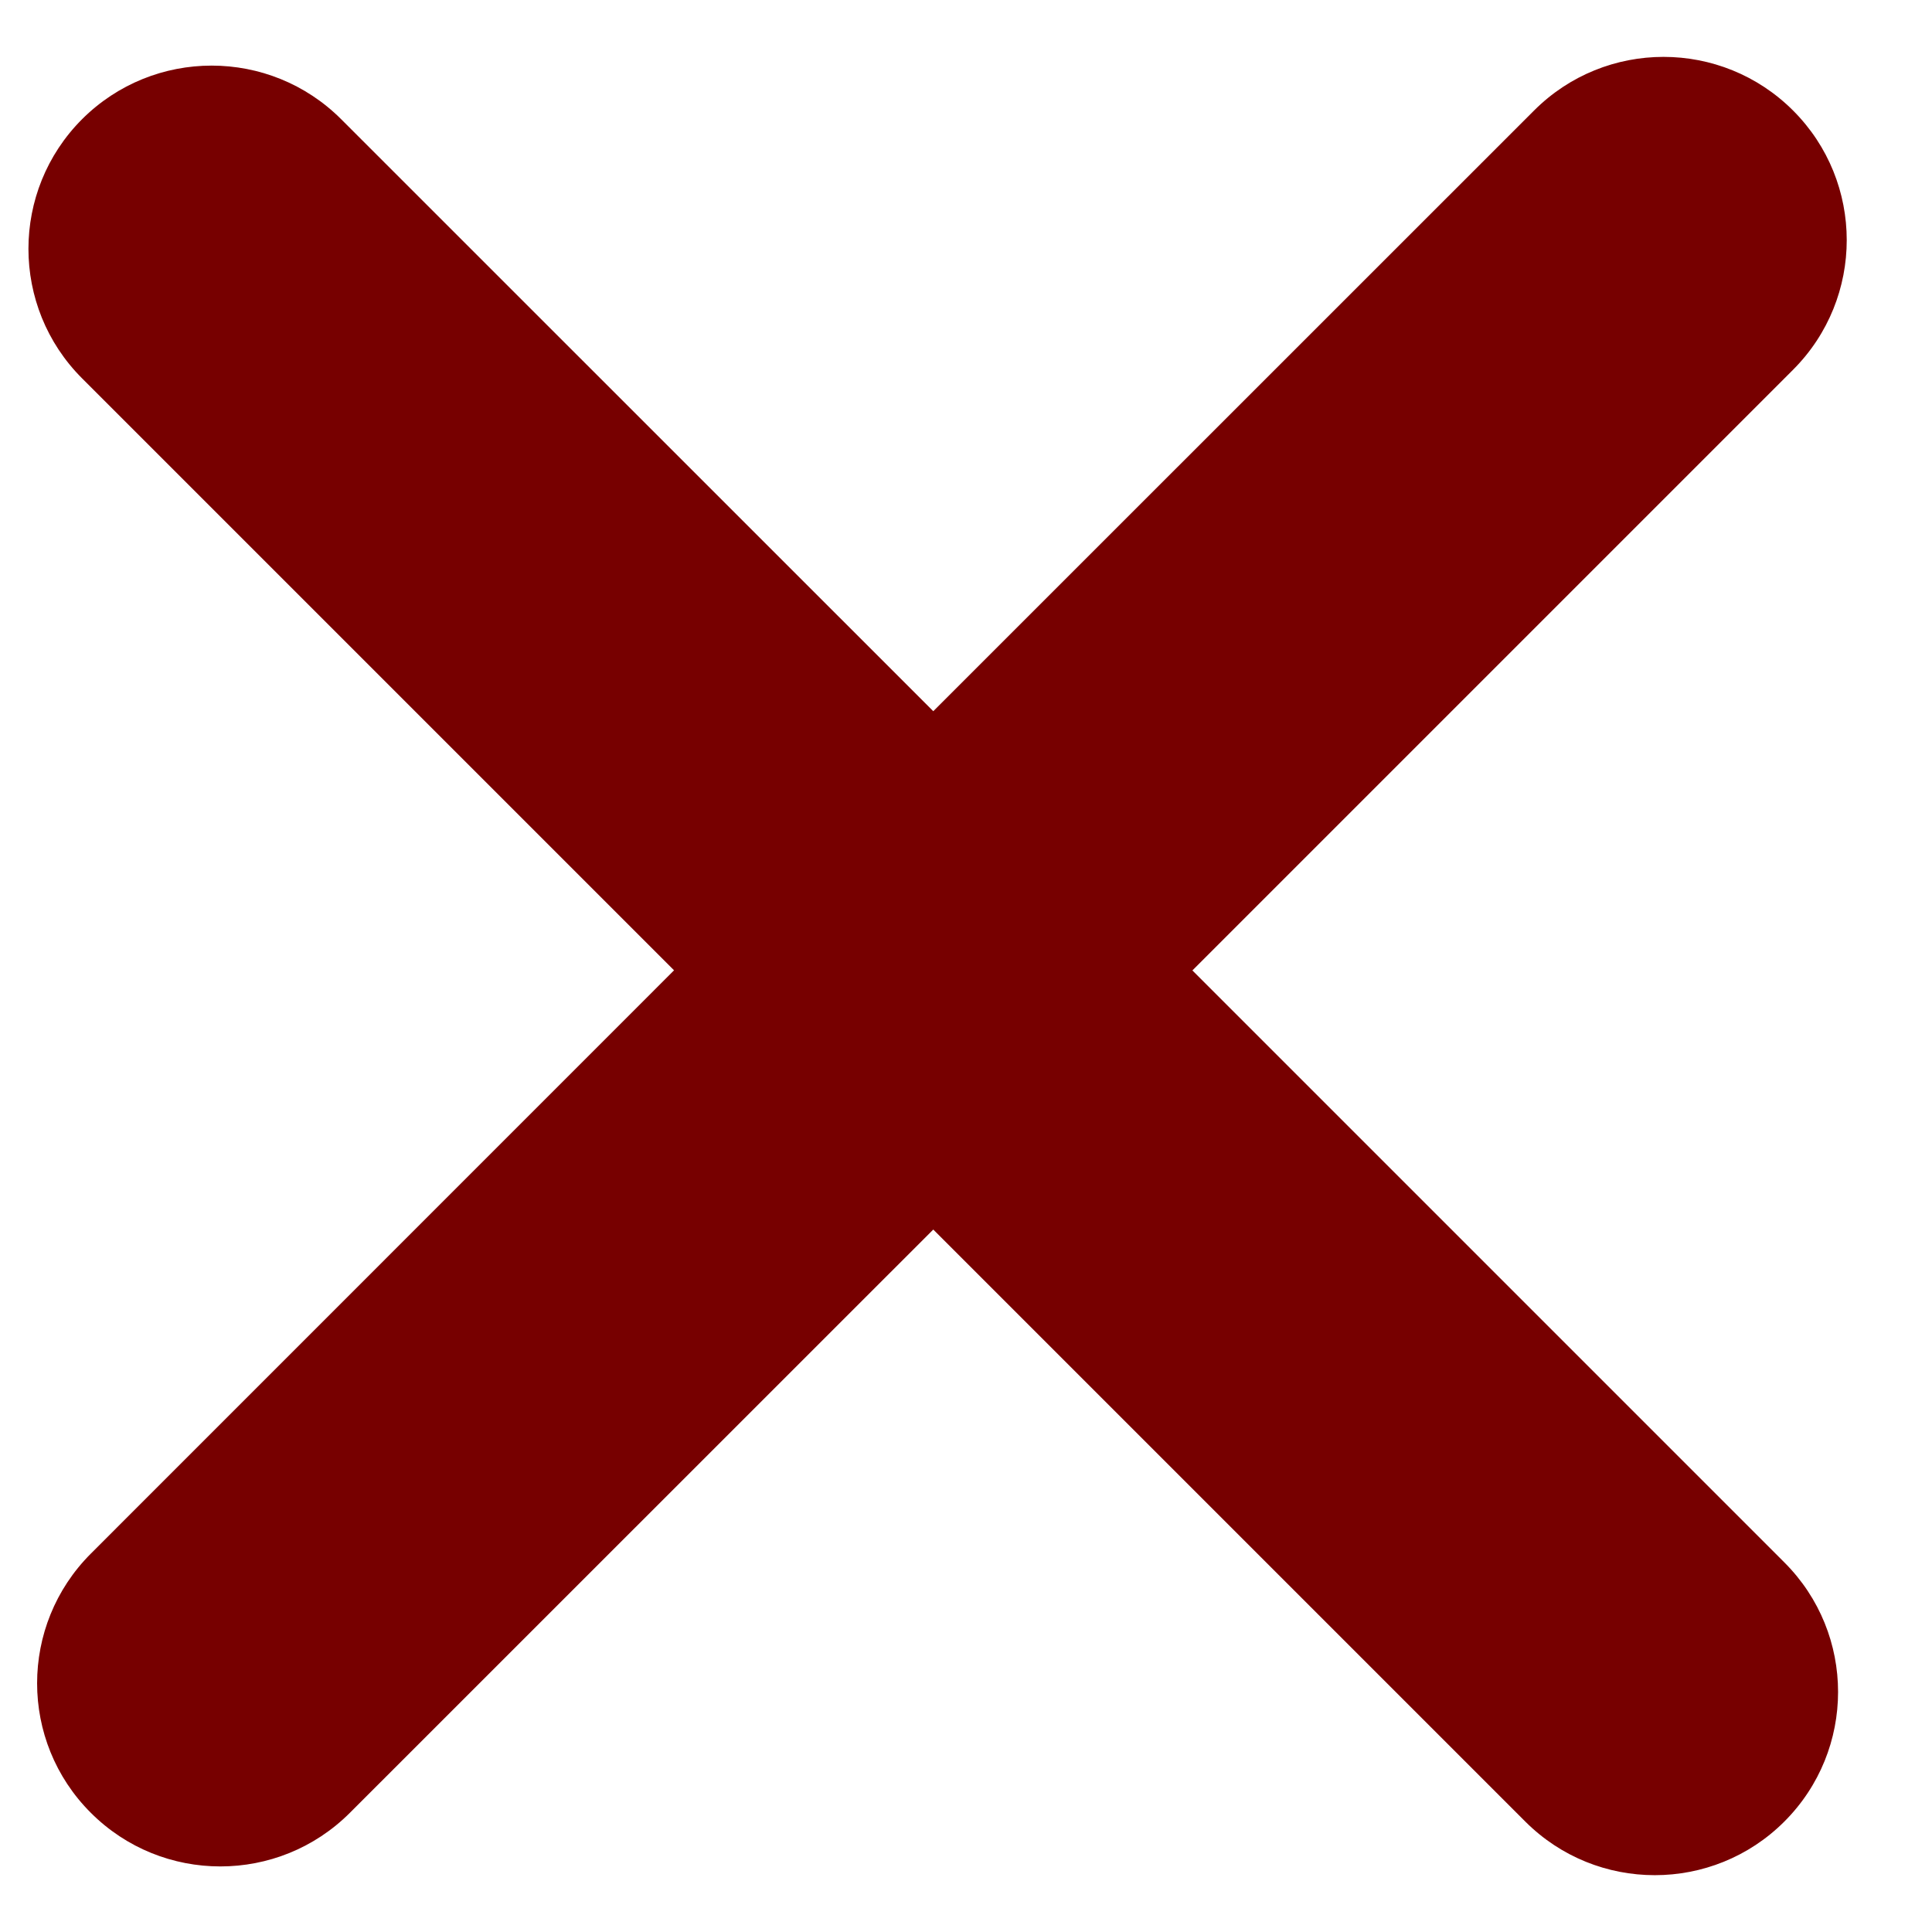 <svg width="17" height="17" viewBox="0 0 17 17" fill="none" xmlns="http://www.w3.org/2000/svg">
    <path d="M15.778 0.973C15.148 0.343 14.127 0.343 13.498 0.973L8.212 6.258L3.002 1.049C2.373 0.42 1.352 0.42 0.722 1.049C0.093 1.679 0.093 2.7 0.722 3.329L5.931 8.538L0.799 13.671C0.169 14.301 0.169 15.322 0.799 15.951C1.114 16.266 1.526 16.423 1.939 16.423C2.352 16.423 2.764 16.266 3.079 15.951L8.212 10.819L13.421 16.028C13.736 16.343 14.148 16.5 14.561 16.5C14.973 16.5 15.386 16.343 15.701 16.028C16.331 15.398 16.331 14.377 15.701 13.748L10.492 8.539L15.778 3.253C16.407 2.623 16.407 1.602 15.778 0.973Z" fill="#770000"/>
    </svg>
    